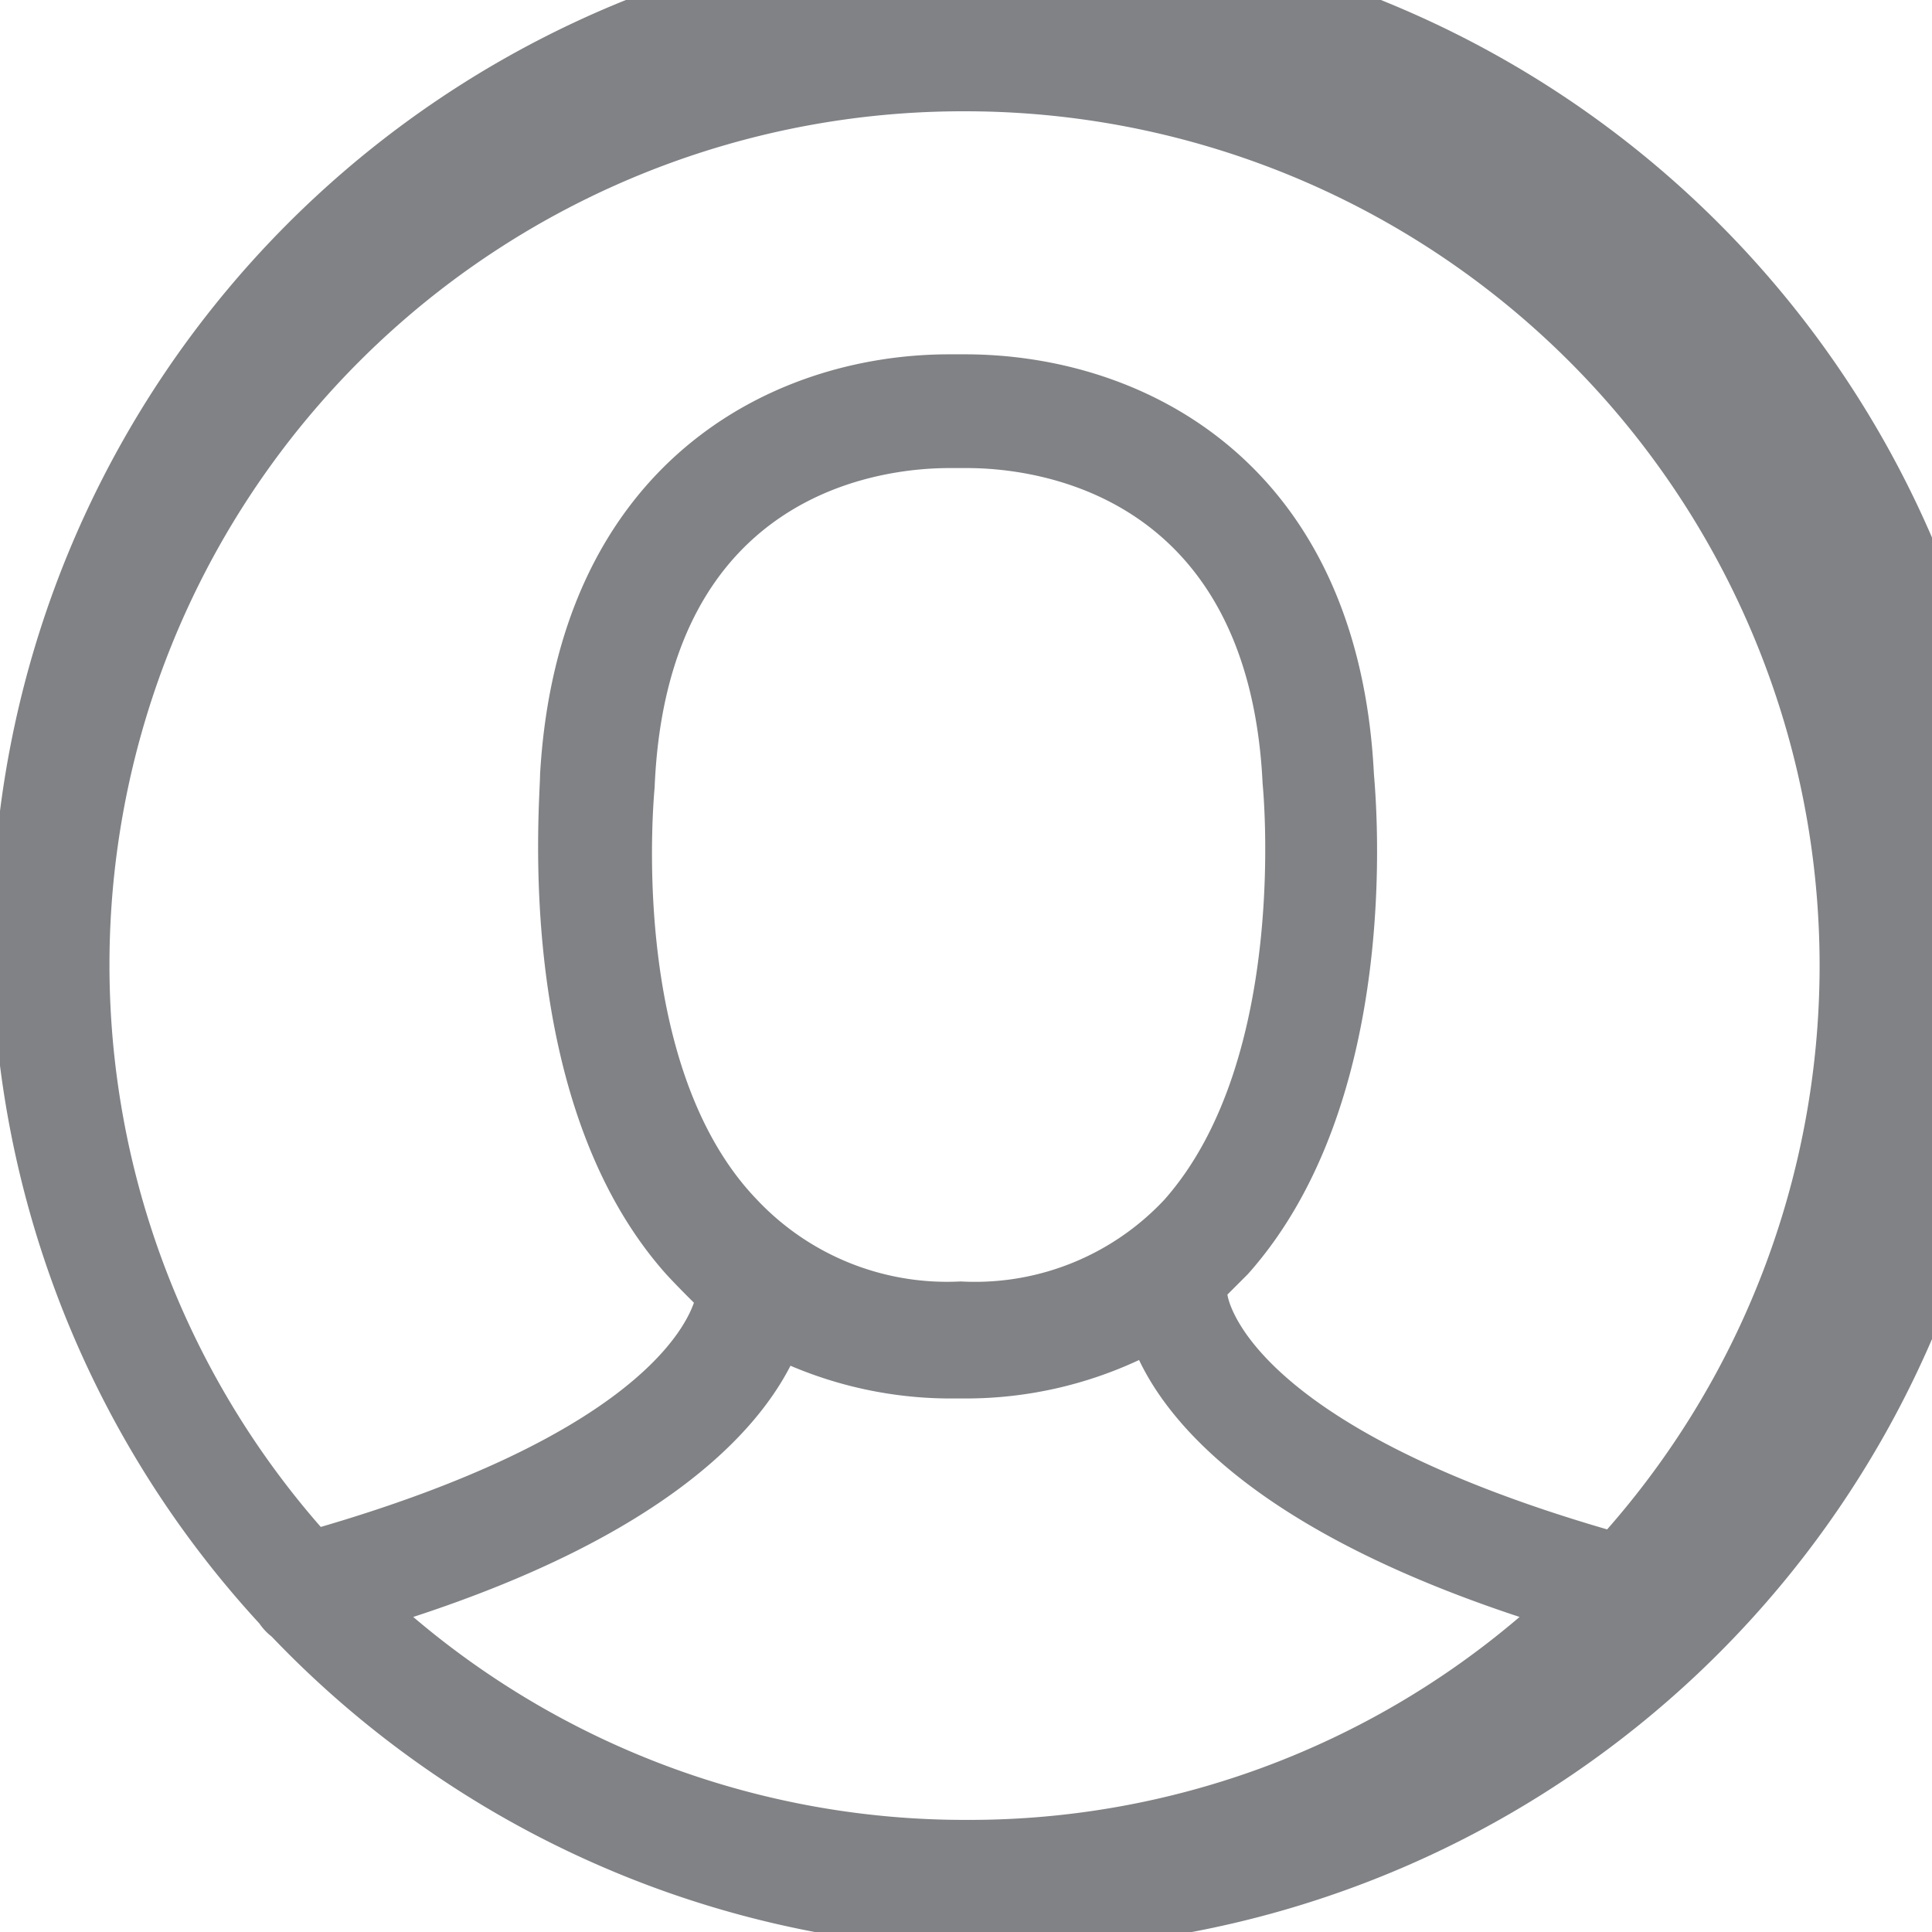 <svg xmlns="http://www.w3.org/2000/svg" viewBox="0 0 23.61 23.61"><defs><style>.cls-1{fill:#808285;}</style></defs><title>Ресурс 10</title><g id="Слой_2" data-name="Слой 2"><g id="hobots.io"><g id="хедер"><g id="юзер_бар" data-name="юзер бар"><g id="профиль"><path id="иконка" class="cls-1" d="M3.32,20a12.36,12.36,0,1,0-.15-.16.7.7,0,0,0,.15.16Zm8.48,2.24a10.4,10.4,0,0,1-6.75-2.48c3.06-1,4.19-2.25,4.61-3.07a5,5,0,0,0,2,.4h.16a5,5,0,0,0,2.1-.47c.39.82,1.5,2.1,4.65,3.14a10.35,10.35,0,0,1-6.73,2.48ZM8,9.62v0C8.15,6,10.79,5.72,11.6,5.72h.22c.8,0,3.44.28,3.61,3.86v0s.34,3.34-1.2,5.08a3.17,3.17,0,0,1-2.49,1h0a3.19,3.19,0,0,1-2.49-1C7.65,13,8,9.65,8,9.62ZM11.8,1.36a10.44,10.44,0,0,1,7.84,17.33C15.21,17.4,15,15.84,15,15.82v0h0l.25-.25c1.89-2.12,1.57-5.75,1.54-6.11-.19-3.79-2.79-5.13-5-5.13H11.6c-2.18,0-4.78,1.34-5,5.13,0,.35-.34,4,1.54,6.11.11.12.23.24.34.35-.14.4-.87,1.66-4.56,2.74A10.43,10.43,0,0,1,11.8,1.36Zm0,0"/></g></g></g></g></g></svg>